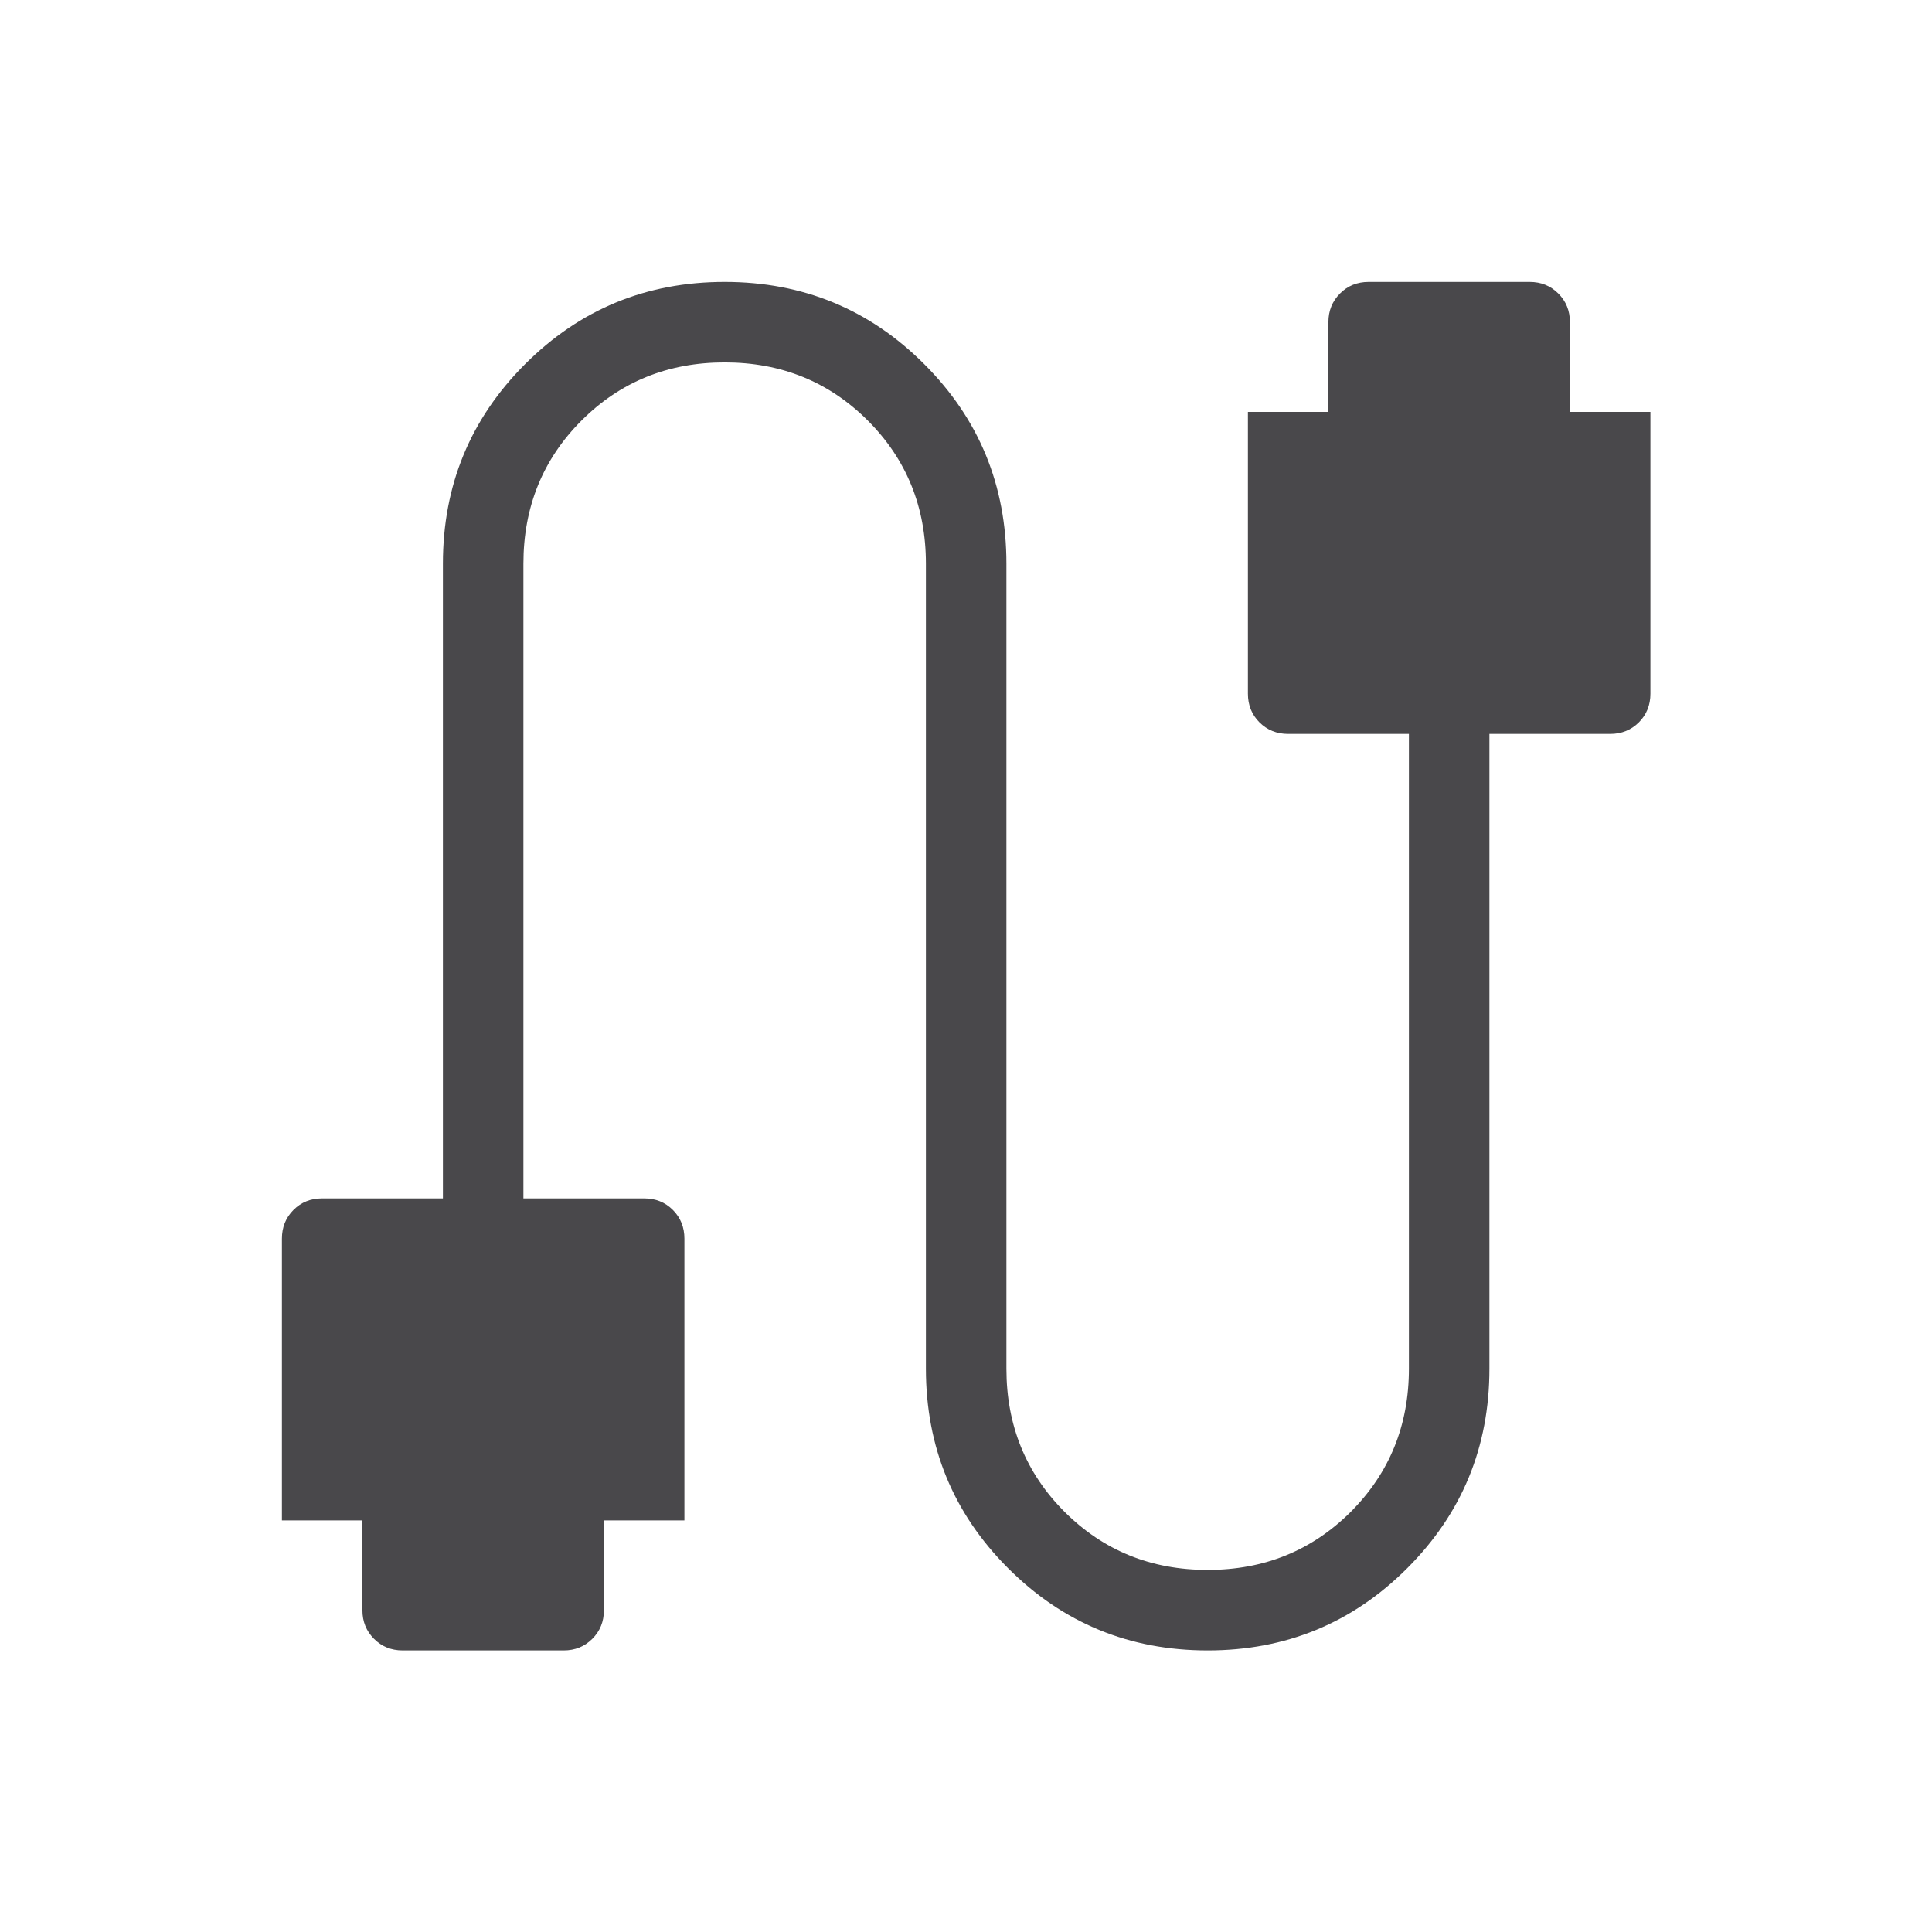 <svg width="24" height="24" viewBox="0 0 24 24" fill="none" xmlns="http://www.w3.org/2000/svg">
<mask id="mask0_7739_29480" style="mask-type:alpha" maskUnits="userSpaceOnUse" x="0" y="0" width="24" height="24">
<rect width="24" height="24" fill="#D9D9D9"/>
</mask>
<g mask="url(#mask0_7739_29480)">
<path d="M5.002 20.502C4.86 20.502 4.742 20.454 4.646 20.358C4.55 20.262 4.502 20.144 4.502 20.002V18.887H3.502V15.387C3.502 15.245 3.55 15.126 3.646 15.03C3.742 14.934 3.86 14.887 4.002 14.887H5.502V7.002C5.502 6.03 5.842 5.204 6.523 4.523C7.204 3.842 8.03 3.502 9.002 3.502C9.974 3.502 10.8 3.842 11.481 4.523C12.162 5.204 12.502 6.03 12.502 7.002V17.002C12.502 17.706 12.743 18.298 13.224 18.78C13.706 19.261 14.298 19.502 15.002 19.502C15.706 19.502 16.298 19.261 16.78 18.78C17.261 18.298 17.502 17.706 17.502 17.002V9.117H16.002C15.86 9.117 15.742 9.069 15.646 8.974C15.55 8.878 15.502 8.759 15.502 8.617V5.117H16.502V4.002C16.502 3.86 16.55 3.742 16.646 3.646C16.741 3.55 16.86 3.502 17.002 3.502H19.002C19.144 3.502 19.262 3.55 19.358 3.646C19.454 3.742 19.502 3.86 19.502 4.002V5.117H20.502V8.617C20.502 8.759 20.454 8.878 20.358 8.974C20.262 9.069 20.144 9.117 20.002 9.117H18.502V17.002C18.502 17.974 18.162 18.8 17.481 19.481C16.8 20.162 15.974 20.502 15.002 20.502C14.03 20.502 13.204 20.162 12.523 19.481C11.842 18.8 11.502 17.974 11.502 17.002V7.002C11.502 6.298 11.261 5.705 10.78 5.224C10.298 4.743 9.706 4.502 9.002 4.502C8.298 4.502 7.705 4.743 7.224 5.224C6.743 5.705 6.502 6.298 6.502 7.002V14.887H8.002C8.144 14.887 8.262 14.934 8.358 15.03C8.454 15.126 8.502 15.245 8.502 15.387V18.887H7.502V20.002C7.502 20.144 7.454 20.262 7.358 20.358C7.262 20.454 7.144 20.502 7.002 20.502H5.002Z" fill="#1C1B1F" fill-opacity="0.8"/>
</g>
</svg>

